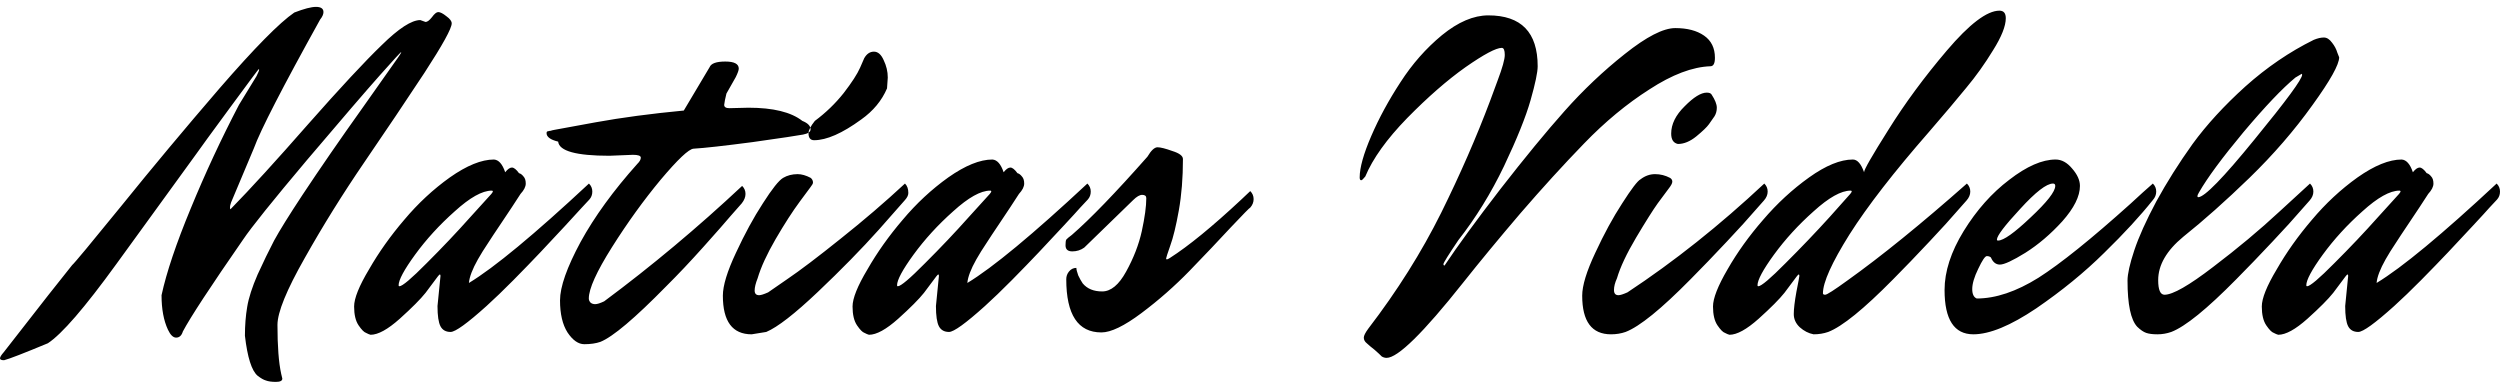 <svg width="200" height="31" viewBox="0 0 200 31" fill="currentColor" xmlns="http://www.w3.org/2000/svg">
<path d="M33.624 1.606L34.043 1.757C34.183 1.757 34.352 1.632 34.552 1.38C34.751 1.104 34.921 0.966 35.06 0.966C35.22 0.966 35.439 1.079 35.719 1.305C35.998 1.506 36.137 1.694 36.137 1.87C36.137 2.272 35.409 3.591 33.954 5.828C32.498 8.039 30.902 10.413 29.167 12.951C27.432 15.488 25.837 18.051 24.381 20.639C22.925 23.202 22.197 24.986 22.197 25.991C22.197 27.7 22.297 29.006 22.496 29.91L22.586 30.287C22.586 30.463 22.416 30.551 22.077 30.551C21.738 30.551 21.469 30.514 21.27 30.438C21.09 30.388 20.871 30.262 20.611 30.061C20.133 29.659 19.794 28.591 19.594 26.858C19.594 26.029 19.654 25.262 19.774 24.559C19.893 23.83 20.173 22.963 20.611 21.958C21.07 20.953 21.509 20.049 21.928 19.245C22.366 18.441 23.124 17.222 24.201 15.589C25.617 13.453 27.203 11.154 28.958 8.692C30.713 6.204 31.67 4.848 31.83 4.622C32.009 4.37 32.099 4.22 32.099 4.169C32.099 4.119 31.53 4.735 30.394 6.016C29.277 7.272 27.332 9.534 24.56 12.8C21.808 16.066 20.103 18.189 19.445 19.169C16.832 22.938 15.227 25.388 14.629 26.518C14.529 26.845 14.349 27.009 14.09 27.009C13.851 27.009 13.631 26.795 13.432 26.368C13.093 25.639 12.923 24.722 12.923 23.616C13.322 21.782 14.1 19.471 15.257 16.682C16.413 13.868 17.7 11.104 19.116 8.39L20.522 6.091C20.661 5.815 20.731 5.639 20.731 5.564L20.701 5.526C20.681 5.526 19.913 6.556 18.398 8.617C16.882 10.677 15.985 11.908 15.705 12.31L9.304 21.129C6.771 24.622 4.946 26.732 3.829 27.461C1.895 28.265 0.728 28.717 0.329 28.817C0.11 28.817 0 28.767 0 28.667C0 28.566 0.1 28.403 0.299 28.177C3.211 24.433 5.036 22.109 5.774 21.204C5.933 21.079 7.239 19.509 9.692 16.493C12.146 13.453 14.768 10.312 17.56 7.071C20.372 3.83 22.366 1.808 23.543 1.003C24.321 0.702 24.899 0.551 25.278 0.551C25.677 0.551 25.877 0.689 25.877 0.966C25.877 1.142 25.787 1.343 25.607 1.569C22.596 6.996 20.831 10.426 20.312 11.858L18.488 16.192C18.428 16.368 18.398 16.493 18.398 16.569C18.398 16.72 18.418 16.77 18.458 16.72C20.033 15.111 22.097 12.85 24.65 9.936C27.223 7.021 29.187 4.91 30.543 3.604C31.899 2.272 32.926 1.606 33.624 1.606ZM35 24.483L35.24 22.071C35.24 21.996 35.22 21.958 35.18 21.958C35.16 21.958 35.11 22.009 35.03 22.109C34.771 22.461 34.442 22.901 34.043 23.428C33.644 23.931 32.956 24.622 31.979 25.501C31.022 26.355 30.244 26.782 29.646 26.782C29.546 26.757 29.426 26.707 29.287 26.632C29.127 26.581 28.928 26.381 28.688 26.029C28.449 25.677 28.329 25.174 28.329 24.521C28.329 23.868 28.728 22.875 29.526 21.544C30.304 20.187 31.241 18.868 32.338 17.586C33.435 16.28 34.651 15.149 35.988 14.194C37.344 13.24 38.52 12.762 39.518 12.762C39.896 12.787 40.196 13.127 40.415 13.78C40.614 13.529 40.794 13.403 40.953 13.403C41.113 13.403 41.302 13.554 41.522 13.855C41.642 13.88 41.761 13.968 41.881 14.119C42.001 14.245 42.06 14.433 42.06 14.684C42.06 14.936 41.921 15.212 41.642 15.514C41.223 16.167 40.734 16.908 40.176 17.737C39.617 18.566 39.218 19.169 38.979 19.546C38.74 19.898 38.49 20.3 38.231 20.752C37.792 21.531 37.553 22.159 37.513 22.637C39.547 21.406 42.748 18.755 47.116 14.684C47.295 14.86 47.385 15.074 47.385 15.325C47.385 15.576 47.306 15.79 47.146 15.966C46.986 16.142 46.787 16.355 46.548 16.607C46.328 16.858 45.879 17.348 45.201 18.076C44.523 18.805 43.865 19.509 43.227 20.187C42.609 20.84 41.891 21.581 41.073 22.41C40.276 23.215 39.557 23.905 38.919 24.483C37.384 25.865 36.426 26.556 36.047 26.556C35.669 26.556 35.399 26.405 35.24 26.104C35.08 25.802 35 25.262 35 24.483ZM31.949 22.901C32.188 22.901 32.916 22.285 34.133 21.054C35.369 19.823 36.536 18.591 37.633 17.36L39.308 15.514C39.388 15.413 39.428 15.35 39.428 15.325C39.428 15.275 39.398 15.25 39.338 15.25C38.58 15.25 37.593 15.803 36.377 16.908C35.16 17.988 34.103 19.144 33.206 20.375C32.328 21.581 31.889 22.398 31.889 22.825C31.889 22.875 31.909 22.901 31.949 22.901ZM58.353 8.654L59.879 8.617C61.854 8.617 63.289 8.968 64.187 9.672C64.626 9.848 64.845 10.074 64.845 10.35C64.845 10.551 64.646 10.689 64.247 10.765C63.868 10.84 62.522 11.041 60.208 11.368C57.915 11.669 56.339 11.845 55.482 11.895C55.103 11.921 54.225 12.75 52.849 14.383C51.493 16.016 50.197 17.812 48.96 19.772C47.724 21.732 47.105 23.102 47.105 23.88C47.105 24.006 47.155 24.119 47.255 24.22C47.355 24.295 47.474 24.333 47.614 24.333C47.774 24.333 48.013 24.257 48.332 24.107C52.121 21.293 55.801 18.215 59.371 14.873C59.55 15.049 59.64 15.262 59.64 15.514C59.64 15.765 59.54 16.016 59.341 16.267C59.141 16.493 58.842 16.833 58.443 17.285C58.064 17.737 57.346 18.554 56.289 19.735C55.232 20.916 54.235 21.971 53.298 22.901C50.785 25.463 49.03 26.946 48.033 27.348C47.674 27.473 47.245 27.536 46.746 27.536C46.268 27.536 45.819 27.222 45.4 26.594C45.001 25.966 44.802 25.111 44.802 24.031C44.802 22.951 45.35 21.393 46.447 19.358C47.564 17.323 49.08 15.237 50.994 13.101C51.174 12.926 51.264 12.762 51.264 12.611C51.264 12.461 51.054 12.385 50.636 12.385L48.751 12.461C46.098 12.461 44.732 12.084 44.652 11.33C44.034 11.179 43.725 10.953 43.725 10.652C43.725 10.551 43.765 10.501 43.845 10.501C43.924 10.476 43.994 10.463 44.054 10.463C44.114 10.438 44.214 10.413 44.353 10.388C44.493 10.363 45.59 10.162 47.644 9.785C49.718 9.408 52.071 9.094 54.704 8.843L56.768 5.375C56.888 5.074 57.306 4.923 58.025 4.923C58.742 4.923 59.101 5.112 59.101 5.488C59.101 5.614 59.022 5.84 58.862 6.167L58.114 7.486C58.014 7.888 57.955 8.189 57.935 8.39C57.935 8.566 58.074 8.654 58.353 8.654ZM60.731 23.616C60.871 23.616 61.11 23.541 61.449 23.39L62.975 22.335C64.012 21.632 65.438 20.551 67.253 19.094C69.087 17.637 70.802 16.167 72.398 14.684C72.578 14.86 72.667 15.111 72.667 15.438C72.667 15.614 72.578 15.803 72.398 16.003L70.304 18.378C68.908 19.936 67.282 21.594 65.428 23.353C63.573 25.111 62.197 26.179 61.3 26.556L60.133 26.745C58.597 26.745 57.829 25.714 57.829 23.654C57.829 22.85 58.178 21.707 58.876 20.225C59.575 18.717 60.292 17.398 61.03 16.267C61.768 15.111 62.306 14.433 62.646 14.232C62.985 14.031 63.374 13.931 63.812 13.931C64.131 13.931 64.481 14.031 64.859 14.232C64.979 14.333 65.039 14.458 65.039 14.609C65.039 14.684 64.969 14.81 64.829 14.986L63.992 16.116C63.413 16.895 62.765 17.901 62.047 19.132C61.349 20.338 60.871 21.38 60.611 22.26C60.452 22.662 60.372 22.988 60.372 23.24C60.372 23.491 60.492 23.616 60.731 23.616ZM64.68 10.652C64.68 11.029 64.829 11.217 65.129 11.217C66.126 11.217 67.382 10.664 68.898 9.559C69.855 8.88 70.543 8.051 70.962 7.071L71.022 6.204C71.022 5.727 70.912 5.262 70.693 4.81C70.493 4.358 70.234 4.132 69.915 4.132C69.596 4.132 69.337 4.307 69.137 4.659L68.808 5.413C68.589 5.916 68.15 6.594 67.492 7.448C66.834 8.277 66.066 9.019 65.188 9.672C64.849 10.099 64.68 10.426 64.68 10.652ZM74.875 24.483L75.114 22.071C75.114 21.996 75.094 21.958 75.055 21.958C75.035 21.958 74.985 22.009 74.905 22.109C74.646 22.461 74.317 22.901 73.918 23.428C73.519 23.931 72.831 24.622 71.854 25.501C70.896 26.355 70.119 26.782 69.52 26.782C69.421 26.757 69.301 26.707 69.161 26.632C69.002 26.581 68.802 26.381 68.563 26.029C68.324 25.677 68.204 25.174 68.204 24.521C68.204 23.868 68.603 22.875 69.401 21.544C70.178 20.187 71.116 18.868 72.213 17.586C73.309 16.28 74.526 15.149 75.862 14.194C77.219 13.24 78.395 12.762 79.392 12.762C79.771 12.787 80.07 13.127 80.29 13.78C80.489 13.529 80.668 13.403 80.828 13.403C80.988 13.403 81.177 13.554 81.397 13.855C81.516 13.88 81.636 13.968 81.755 14.119C81.875 14.245 81.935 14.433 81.935 14.684C81.935 14.936 81.796 15.212 81.516 15.514C81.097 16.167 80.609 16.908 80.05 17.737C79.492 18.566 79.093 19.169 78.854 19.546C78.615 19.898 78.365 20.3 78.106 20.752C77.667 21.531 77.428 22.159 77.388 22.637C79.422 21.406 82.623 18.755 86.991 14.684C87.17 14.86 87.26 15.074 87.26 15.325C87.26 15.576 87.18 15.79 87.021 15.966C86.861 16.142 86.662 16.355 86.422 16.607C86.203 16.858 85.754 17.348 85.076 18.076C84.398 18.805 83.74 19.509 83.102 20.187C82.484 20.84 81.766 21.581 80.948 22.41C80.15 23.215 79.432 23.905 78.794 24.483C77.258 25.865 76.301 26.556 75.922 26.556C75.543 26.556 75.274 26.405 75.114 26.104C74.955 25.802 74.875 25.262 74.875 24.483ZM71.824 22.901C72.063 22.901 72.791 22.285 74.007 21.054C75.244 19.823 76.411 18.591 77.508 17.36L79.183 15.514C79.263 15.413 79.302 15.35 79.302 15.325C79.302 15.275 79.273 15.25 79.213 15.25C78.455 15.25 77.468 15.803 76.251 16.908C75.035 17.988 73.978 19.144 73.08 20.375C72.203 21.581 71.764 22.398 71.764 22.825C71.764 22.875 71.784 22.901 71.824 22.901ZM88.173 23.315C88.871 23.315 89.509 22.787 90.088 21.732C90.686 20.652 91.105 19.571 91.344 18.491C91.584 17.385 91.703 16.506 91.703 15.853C91.703 15.677 91.594 15.589 91.374 15.589C91.175 15.589 90.936 15.727 90.656 16.003L86.737 19.81C86.458 20.011 86.139 20.111 85.78 20.111C85.421 20.111 85.242 19.948 85.242 19.622C85.242 19.395 85.261 19.245 85.301 19.169C85.361 19.094 85.511 18.968 85.75 18.792C87.226 17.511 89.24 15.426 91.793 12.536C92.092 12.034 92.361 11.782 92.601 11.782C92.84 11.782 93.239 11.883 93.797 12.084C94.356 12.26 94.635 12.473 94.635 12.725C94.635 14.232 94.525 15.601 94.306 16.833C94.086 18.064 93.857 19.006 93.618 19.659C93.398 20.287 93.289 20.627 93.289 20.677C93.289 20.727 93.309 20.752 93.349 20.752C93.388 20.752 93.468 20.715 93.588 20.639C95.084 19.684 96.988 18.127 99.302 15.966L100.02 15.287C100.199 15.463 100.289 15.677 100.289 15.928C100.289 16.179 100.199 16.405 100.02 16.607C99.98 16.607 99.461 17.134 98.464 18.189C97.487 19.245 96.39 20.4 95.173 21.657C93.977 22.888 92.69 24.018 91.314 25.049C89.938 26.079 88.871 26.594 88.113 26.594C86.239 26.594 85.301 25.174 85.301 22.335C85.301 22.109 85.371 21.908 85.511 21.732C85.67 21.531 85.87 21.431 86.109 21.431C86.109 21.556 86.159 21.757 86.259 22.034C86.378 22.285 86.498 22.498 86.618 22.674C86.977 23.102 87.495 23.315 88.173 23.315ZM119.065 1.23C121.698 1.23 123.014 2.586 123.014 5.3C123.014 5.777 122.824 6.682 122.446 8.014C122.067 9.345 121.359 11.104 120.322 13.29C119.285 15.451 118.068 17.423 116.672 19.207C115.874 20.388 115.475 21.029 115.475 21.129C115.475 21.204 115.505 21.242 115.565 21.242C116.602 19.684 118.088 17.649 120.023 15.137C121.977 12.624 123.692 10.539 125.168 8.88C126.664 7.197 128.269 5.677 129.984 4.32C131.719 2.938 133.066 2.247 134.023 2.247C134.98 2.247 135.748 2.448 136.326 2.85C136.905 3.252 137.194 3.843 137.194 4.622C137.194 5.074 137.074 5.3 136.835 5.3C135.399 5.35 133.773 5.966 131.959 7.147C130.144 8.302 128.399 9.747 126.724 11.481C125.068 13.189 123.373 15.049 121.638 17.059C119.923 19.069 118.387 20.928 117.031 22.637C113.86 26.632 111.826 28.629 110.928 28.629C110.789 28.629 110.659 28.591 110.539 28.516C110.42 28.39 110.23 28.215 109.971 27.988C109.712 27.787 109.502 27.611 109.343 27.461C109.183 27.335 109.104 27.184 109.104 27.009C109.104 26.858 109.223 26.619 109.463 26.292C111.776 23.277 113.72 20.187 115.296 17.021C116.812 13.956 118.118 10.966 119.215 8.051L119.813 6.431C120.192 5.426 120.382 4.747 120.382 4.395C120.382 4.019 120.302 3.83 120.142 3.83C119.683 3.83 118.716 4.345 117.24 5.375C115.785 6.405 114.229 7.762 112.574 9.446C110.938 11.129 109.821 12.687 109.223 14.119C109.064 14.32 108.954 14.421 108.894 14.421C108.814 14.421 108.774 14.345 108.774 14.194C108.774 13.415 109.084 12.31 109.702 10.878C110.32 9.446 111.098 8.014 112.035 6.581C112.973 5.124 114.079 3.868 115.356 2.813C116.652 1.757 117.888 1.23 119.065 1.23ZM136.537 7.41C136.737 7.41 136.866 7.461 136.926 7.561C137.205 7.988 137.345 8.34 137.345 8.617C137.345 8.868 137.285 9.094 137.165 9.295C137.046 9.471 136.896 9.684 136.717 9.936C136.557 10.162 136.218 10.488 135.7 10.915C135.201 11.318 134.712 11.518 134.234 11.518C133.875 11.443 133.695 11.167 133.695 10.689C133.695 9.936 134.054 9.207 134.772 8.503C135.49 7.775 136.079 7.41 136.537 7.41ZM129.358 22.26C129.198 22.612 129.118 22.925 129.118 23.202C129.118 23.478 129.238 23.616 129.477 23.616C129.617 23.616 129.856 23.541 130.195 23.39C133.925 20.928 137.574 18.026 141.144 14.684C141.324 14.86 141.413 15.074 141.413 15.325C141.413 15.576 141.314 15.815 141.114 16.041C140.915 16.267 140.626 16.594 140.247 17.021C139.888 17.448 139.19 18.215 138.153 19.32C137.116 20.426 136.148 21.431 135.251 22.335C132.898 24.722 131.163 26.129 130.046 26.556C129.687 26.682 129.298 26.745 128.879 26.745C127.343 26.745 126.576 25.714 126.576 23.654C126.576 22.85 126.924 21.707 127.623 20.225C128.321 18.717 129.039 17.398 129.776 16.267C130.514 15.111 131.003 14.471 131.242 14.345C131.601 14.069 131.99 13.931 132.409 13.931C132.828 13.931 133.227 14.031 133.606 14.232C133.725 14.307 133.785 14.408 133.785 14.534C133.785 14.659 133.685 14.848 133.486 15.099C133.306 15.35 133.017 15.74 132.618 16.267C132.24 16.795 131.661 17.712 130.883 19.018C130.125 20.3 129.617 21.38 129.358 22.26ZM140.66 22.901C140.899 22.901 141.627 22.285 142.844 21.054C144.08 19.823 145.257 18.591 146.374 17.36L148.019 15.514C148.099 15.413 148.138 15.35 148.138 15.325C148.138 15.275 148.109 15.25 148.049 15.25C147.291 15.25 146.304 15.803 145.087 16.908C143.871 17.988 142.814 19.144 141.916 20.375C141.039 21.581 140.6 22.398 140.6 22.825C140.6 22.875 140.62 22.901 140.66 22.901ZM145.835 23.466C145.835 23.541 145.895 23.579 146.015 23.579C146.154 23.579 146.743 23.202 147.78 22.448C150.492 20.513 153.683 17.926 157.352 14.684C157.532 14.86 157.622 15.074 157.622 15.325C157.622 15.576 157.522 15.815 157.322 16.041C157.123 16.267 156.834 16.594 156.455 17.021C156.096 17.448 155.398 18.215 154.361 19.32C153.324 20.426 152.357 21.431 151.459 22.335C149.106 24.722 147.371 26.129 146.254 26.556C145.895 26.682 145.506 26.745 145.087 26.745C144.688 26.669 144.319 26.481 143.98 26.179C143.661 25.878 143.502 25.526 143.502 25.124C143.502 24.722 143.572 24.131 143.711 23.353C143.871 22.549 143.95 22.122 143.95 22.071C143.95 21.996 143.931 21.958 143.891 21.958C143.871 21.958 143.821 22.009 143.741 22.109C143.482 22.461 143.153 22.901 142.754 23.428C142.355 23.931 141.667 24.622 140.69 25.501C139.732 26.355 138.955 26.782 138.356 26.782C138.256 26.757 138.137 26.707 137.997 26.632C137.838 26.581 137.638 26.381 137.399 26.029C137.16 25.677 137.04 25.174 137.04 24.521C137.04 23.868 137.429 22.875 138.207 21.544C138.984 20.187 139.932 18.868 141.049 17.586C142.166 16.28 143.392 15.149 144.728 14.194C146.064 13.24 147.231 12.762 148.228 12.762C148.587 12.762 148.886 13.101 149.126 13.78C149.106 13.604 149.754 12.473 151.07 10.388C152.386 8.277 153.942 6.167 155.737 4.056C157.552 1.921 158.958 0.853 159.955 0.853C160.294 0.853 160.463 1.054 160.463 1.456C160.463 2.084 160.124 2.938 159.446 4.019C158.788 5.099 158.07 6.104 157.292 7.034C156.535 7.963 155.547 9.132 154.331 10.539C151.519 13.755 149.395 16.493 147.959 18.755C146.543 21.016 145.835 22.586 145.835 23.466ZM164.241 14.684C163.722 14.684 162.845 15.363 161.608 16.72C160.372 18.051 159.753 18.868 159.753 19.169C159.753 19.22 159.783 19.245 159.843 19.245C160.282 19.245 161.149 18.629 162.446 17.398C163.762 16.167 164.42 15.325 164.42 14.873C164.42 14.747 164.36 14.684 164.241 14.684ZM157.869 26.745C156.333 26.745 155.565 25.564 155.565 23.202C155.565 21.72 156.074 20.149 157.091 18.491C158.128 16.808 159.345 15.438 160.741 14.383C162.137 13.303 163.373 12.762 164.45 12.762C164.929 12.762 165.367 13.001 165.766 13.478C166.185 13.956 166.395 14.421 166.395 14.873C166.395 15.702 165.926 16.644 164.989 17.7C164.051 18.73 163.064 19.571 162.027 20.225C161.01 20.853 160.332 21.167 159.993 21.167C159.674 21.167 159.434 20.978 159.275 20.602C159.195 20.526 159.085 20.488 158.946 20.488C158.806 20.488 158.577 20.828 158.258 21.506C157.939 22.159 157.779 22.699 157.779 23.127C157.779 23.529 157.899 23.78 158.138 23.88C159.654 23.88 161.299 23.328 163.074 22.222C164.849 21.091 167.302 19.119 170.433 16.305C170.653 16.104 170.982 15.803 171.42 15.4C171.879 14.998 172.148 14.76 172.228 14.684C172.408 14.86 172.497 15.074 172.497 15.325C172.497 15.576 172.408 15.803 172.228 16.003C171.231 17.26 169.935 18.667 168.339 20.225C166.764 21.782 164.949 23.265 162.895 24.672C160.84 26.054 159.165 26.745 157.869 26.745ZM173.163 23.579C173.821 23.579 175.118 22.838 177.052 21.355C179.007 19.873 180.781 18.39 182.377 16.908L184.8 14.684C184.98 14.86 185.069 15.074 185.069 15.325C185.069 15.576 184.97 15.815 184.77 16.041C184.571 16.267 184.281 16.594 183.903 17.021C183.544 17.448 182.846 18.215 181.809 19.32C180.772 20.426 179.804 21.431 178.907 22.335C176.554 24.722 174.819 26.129 173.702 26.556C173.343 26.682 172.974 26.745 172.595 26.745C172.216 26.745 171.917 26.707 171.697 26.632C171.478 26.556 171.239 26.393 170.979 26.142C170.461 25.589 170.202 24.358 170.202 22.448C170.202 21.921 170.381 21.116 170.74 20.036C171.099 18.956 171.687 17.649 172.505 16.116C173.343 14.584 174.31 13.051 175.407 11.518C176.524 9.986 177.93 8.453 179.625 6.921C181.34 5.388 183.165 4.144 185.099 3.189C185.398 3.064 185.668 3.001 185.907 3.001C186.146 3.001 186.366 3.139 186.565 3.416C186.764 3.667 186.904 3.931 186.984 4.207L187.133 4.584C187.133 5.162 186.426 6.431 185.01 8.39C183.554 10.426 181.868 12.373 179.954 14.232C178.059 16.066 176.294 17.637 174.659 18.943C173.323 20.049 172.655 21.204 172.655 22.41C172.655 23.189 172.824 23.579 173.163 23.579ZM175.855 15.777C176.354 15.777 177.86 14.232 180.373 11.142C182.905 8.051 184.172 6.33 184.172 5.978L184.142 5.903L183.633 6.204C182.596 7.059 181.21 8.516 179.475 10.576C177.76 12.637 176.573 14.245 175.915 15.4C175.836 15.526 175.796 15.627 175.796 15.702C175.796 15.752 175.816 15.777 175.855 15.777ZM187.615 24.483L187.854 22.071C187.854 21.996 187.835 21.958 187.795 21.958C187.775 21.958 187.725 22.009 187.645 22.109C187.386 22.461 187.057 22.901 186.658 23.428C186.259 23.931 185.571 24.622 184.594 25.501C183.636 26.355 182.859 26.782 182.26 26.782C182.161 26.757 182.041 26.707 181.901 26.632C181.742 26.581 181.542 26.381 181.303 26.029C181.064 25.677 180.944 25.174 180.944 24.521C180.944 23.868 181.343 22.875 182.141 21.544C182.918 20.187 183.856 18.868 184.953 17.586C186.05 16.28 187.266 15.149 188.602 14.194C189.959 13.24 191.135 12.762 192.132 12.762C192.511 12.787 192.81 13.127 193.03 13.78C193.229 13.529 193.409 13.403 193.568 13.403C193.728 13.403 193.917 13.554 194.137 13.855C194.256 13.88 194.376 13.968 194.496 14.119C194.615 14.245 194.675 14.433 194.675 14.684C194.675 14.936 194.536 15.212 194.256 15.514C193.837 16.167 193.349 16.908 192.79 17.737C192.232 18.566 191.833 19.169 191.594 19.546C191.355 19.898 191.105 20.3 190.846 20.752C190.407 21.531 190.168 22.159 190.128 22.637C192.162 21.406 195.363 18.755 199.731 14.684C199.91 14.86 200 15.074 200 15.325C200 15.576 199.92 15.79 199.761 15.966C199.601 16.142 199.402 16.355 199.162 16.607C198.943 16.858 198.494 17.348 197.816 18.076C197.138 18.805 196.48 19.509 195.842 20.187C195.224 20.84 194.506 21.581 193.688 22.41C192.89 23.215 192.172 23.905 191.534 24.483C189.998 25.865 189.041 26.556 188.662 26.556C188.283 26.556 188.014 26.405 187.854 26.104C187.695 25.802 187.615 25.262 187.615 24.483ZM184.564 22.901C184.803 22.901 185.531 22.285 186.748 21.054C187.984 19.823 189.151 18.591 190.248 17.36L191.923 15.514C192.003 15.413 192.043 15.35 192.043 15.325C192.043 15.275 192.013 15.25 191.953 15.25C191.195 15.25 190.208 15.803 188.991 16.908C187.775 17.988 186.718 19.144 185.82 20.375C184.943 21.581 184.504 22.398 184.504 22.825C184.504 22.875 184.524 22.901 184.564 22.901Z" fill="currentColor"/>
</svg>
